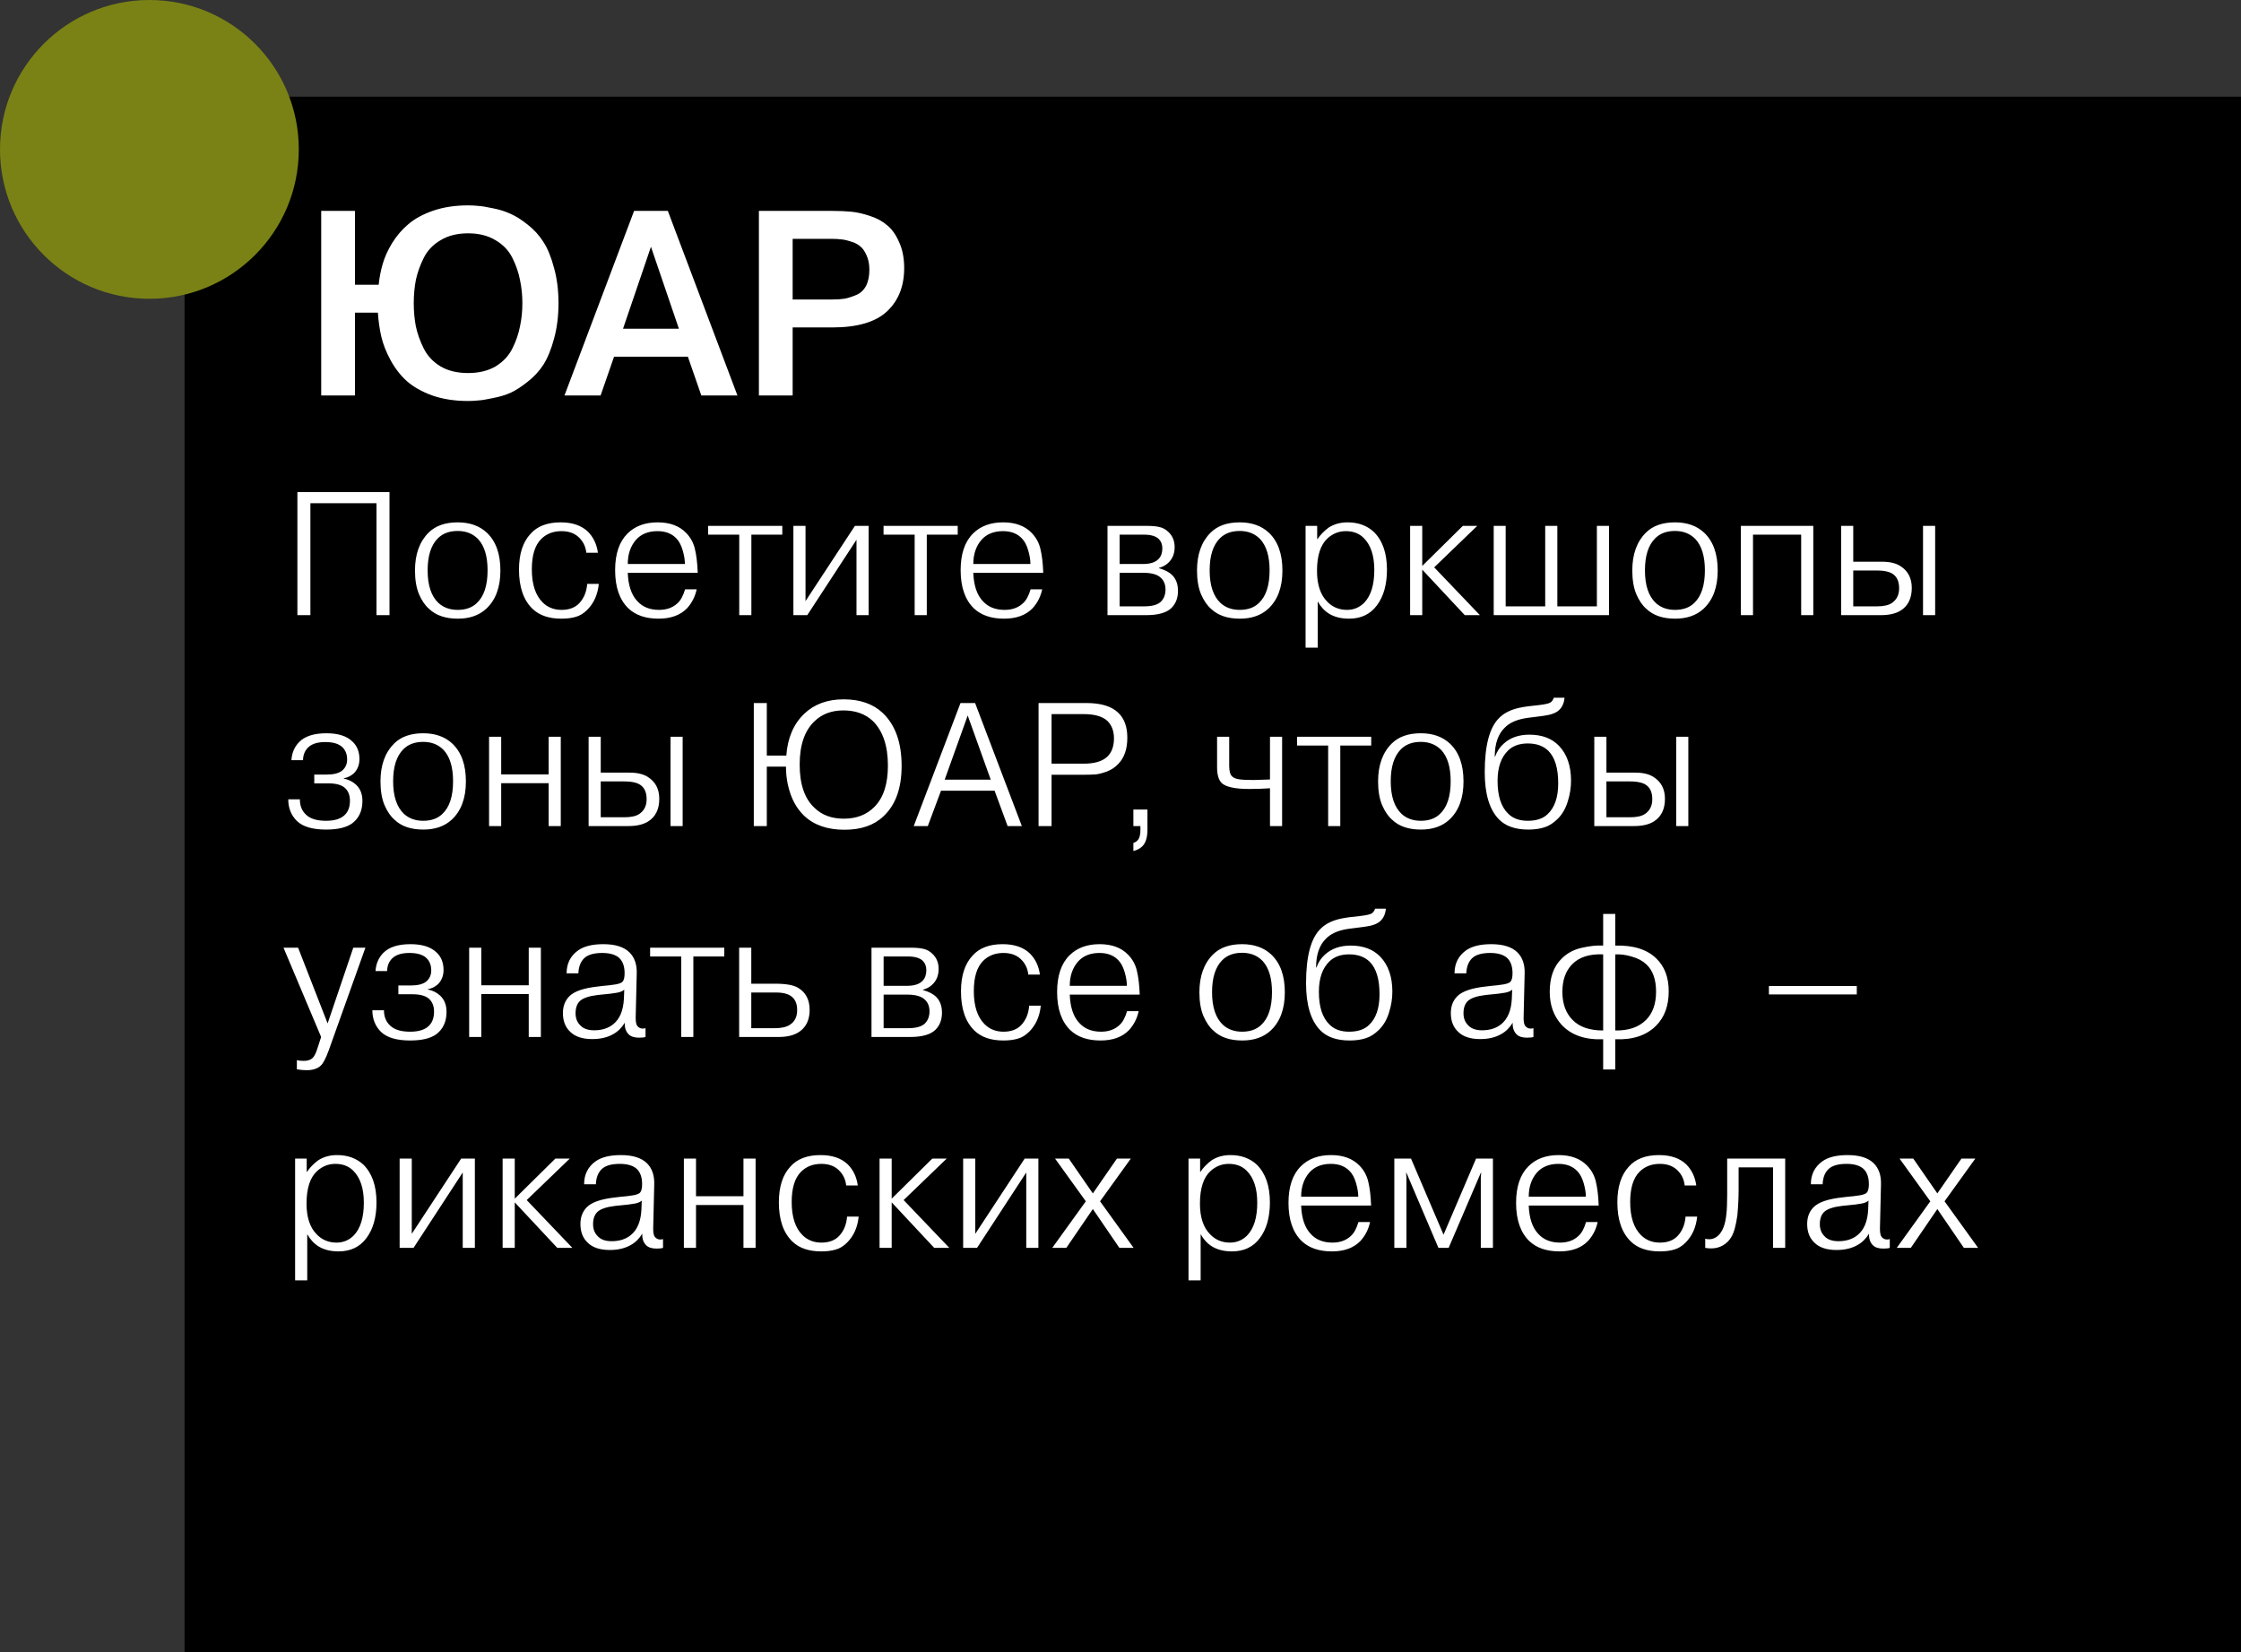 <svg width="255" height="188" viewBox="0 0 255 188" fill="none" xmlns="http://www.w3.org/2000/svg">
<rect x="0" y="0" width="255" height="188" fill="#333333" stroke="none"/>
<rect x="21" y="11" width="234" height="177" fill="black"/>
<path d="M40.39 32.4L43.09 32.4C43.17 31.6 43.32 30.82 43.54 30.06C43.76 29.28 44.12 28.48 44.62 27.66C45.14 26.82 45.76 26.1 46.48 25.5C47.2 24.88 48.14 24.37 49.3 23.97C50.48 23.57 51.8 23.37 53.26 23.37C53.66 23.37 54.04 23.39 54.4 23.43C54.78 23.45 55.34 23.54 56.08 23.7C56.82 23.84 57.49 24.05 58.09 24.33C58.69 24.59 59.34 25 60.04 25.56C60.76 26.12 61.36 26.78 61.84 27.54C62.32 28.28 62.72 29.26 63.04 30.48C63.38 31.68 63.55 33.02 63.55 34.5C63.55 35.98 63.38 37.33 63.04 38.55C62.72 39.75 62.32 40.73 61.84 41.49C61.36 42.23 60.76 42.88 60.04 43.44C59.34 44 58.69 44.42 58.09 44.7C57.49 44.96 56.82 45.16 56.08 45.3C55.34 45.46 54.78 45.55 54.4 45.57C54.04 45.61 53.66 45.63 53.26 45.63C51.74 45.63 50.38 45.42 49.18 45C47.98 44.56 47.01 44.01 46.27 43.35C45.55 42.69 44.94 41.9 44.44 40.98C43.94 40.06 43.59 39.17 43.39 38.31C43.19 37.43 43.06 36.52 43 35.58L40.39 35.58L40.39 45L36.55 45L36.55 24L40.39 24L40.39 32.4ZM50.14 41.7C51 42.2 52.04 42.45 53.26 42.45C54.48 42.45 55.52 42.2 56.38 41.7C57.24 41.18 57.88 40.5 58.3 39.66C58.72 38.82 59.01 37.98 59.17 37.14C59.35 36.3 59.44 35.42 59.44 34.5C59.44 33.58 59.35 32.7 59.17 31.86C59.01 31.02 58.72 30.18 58.3 29.34C57.88 28.5 57.24 27.83 56.38 27.33C55.52 26.81 54.48 26.55 53.26 26.55C52.04 26.55 51 26.81 50.14 27.33C49.28 27.83 48.64 28.5 48.22 29.34C47.8 30.18 47.5 31.02 47.32 31.86C47.16 32.7 47.08 33.58 47.08 34.5C47.08 35.42 47.16 36.3 47.32 37.14C47.5 37.98 47.8 38.82 48.22 39.66C48.64 40.5 49.28 41.18 50.14 41.7ZM69.872 40.59L68.342 45L64.232 45L72.152 24L75.992 24L83.912 45L79.802 45L78.272 40.59L69.872 40.59ZM70.892 37.41L77.252 37.41L74.072 28.08L70.892 37.41ZM86.355 24L94.725 24C95.525 24 96.235 24.03 96.855 24.09C97.495 24.15 98.205 24.31 98.985 24.57C99.785 24.83 100.445 25.19 100.965 25.65C101.505 26.09 101.955 26.73 102.315 27.57C102.695 28.39 102.885 29.37 102.885 30.51C102.885 32.57 102.235 34.21 100.935 35.43C99.635 36.65 97.555 37.26 94.695 37.26L90.195 37.26L90.195 45L86.355 45L86.355 24ZM90.195 27.18L90.195 34.08L94.665 34.08C95.225 34.08 95.705 34.05 96.105 33.99C96.505 33.91 96.945 33.77 97.425 33.57C97.905 33.37 98.275 33.03 98.535 32.55C98.795 32.05 98.925 31.43 98.925 30.69C98.925 30.05 98.815 29.5 98.595 29.04C98.395 28.58 98.155 28.24 97.875 28.02C97.595 27.78 97.235 27.6 96.795 27.48C96.375 27.34 96.015 27.26 95.715 27.24C95.415 27.2 95.075 27.18 94.695 27.18L90.195 27.18Z" fill="white"/>
<path d="M35.32 57.26V70H33.84V56H44.32V70H42.84V57.26H35.32ZM52.08 59.44C53.453 59.44 54.56 59.833 55.4 60.62C56.427 61.593 56.94 63.027 56.94 64.92C56.94 66.827 56.4 68.28 55.32 69.28C54.507 70.027 53.434 70.4 52.1 70.4C50.687 70.4 49.593 70.027 48.82 69.28C48.38 68.907 48 68.353 47.68 67.62C47.373 66.887 47.22 65.987 47.22 64.92C47.22 63.08 47.733 61.647 48.76 60.62C49.547 59.833 50.654 59.44 52.08 59.44ZM52.08 60.42C51.133 60.42 50.38 60.7 49.82 61.26C49.047 62.033 48.66 63.247 48.66 64.9C48.66 66.607 49.074 67.847 49.9 68.62C50.474 69.14 51.2 69.4 52.08 69.4C52.987 69.4 53.707 69.147 54.24 68.64C55.067 67.88 55.48 66.633 55.48 64.9C55.48 63.313 55.127 62.133 54.42 61.36C53.82 60.733 53.04 60.42 52.08 60.42ZM66.816 66.44H68.136C68.016 67.653 67.576 68.64 66.816 69.4C66.403 69.813 65.963 70.08 65.496 70.2C65.043 70.333 64.503 70.4 63.876 70.4C62.463 70.4 61.369 70.027 60.596 69.28C59.569 68.293 59.056 66.807 59.056 64.82C59.056 63.047 59.489 61.693 60.356 60.76C61.129 59.88 62.276 59.44 63.796 59.44C65.129 59.44 66.163 59.793 66.896 60.5C67.523 61.127 67.903 61.927 68.036 62.9H66.716C66.649 62.273 66.416 61.74 66.016 61.3C65.509 60.727 64.803 60.44 63.896 60.44C62.949 60.44 62.176 60.74 61.576 61.34C60.869 62.047 60.516 63.193 60.516 64.78C60.516 66.473 60.923 67.727 61.736 68.54C62.309 69.113 63.029 69.4 63.896 69.4C64.763 69.4 65.436 69.147 65.916 68.64C66.449 68.067 66.749 67.333 66.816 66.44ZM77.954 67.06H79.274C79.1 67.887 78.734 68.607 78.174 69.22C77.414 70.007 76.334 70.4 74.934 70.4C73.467 70.4 72.32 70.007 71.494 69.22C70.494 68.247 69.994 66.8 69.994 64.88C69.994 63.04 70.46 61.653 71.394 60.72C72.247 59.867 73.394 59.44 74.834 59.44C76.22 59.44 77.3 59.84 78.074 60.64C78.58 61.16 78.914 61.773 79.074 62.48C79.247 63.187 79.354 64.087 79.394 65.18H71.434C71.487 66.62 71.847 67.693 72.514 68.4C73.114 69.067 73.94 69.4 74.994 69.4C75.86 69.4 76.56 69.147 77.094 68.64C77.454 68.32 77.74 67.793 77.954 67.06ZM74.814 60.44C73.774 60.44 72.96 60.767 72.374 61.42C71.747 62.14 71.434 63.06 71.434 64.18H77.934C77.934 63.713 77.847 63.187 77.674 62.6C77.5 62.013 77.26 61.567 76.954 61.26C76.434 60.713 75.72 60.44 74.814 60.44ZM84.117 60.84H80.577V59.84H89.017V60.84H85.497V70H84.117V60.84ZM91.659 68.4L97.279 59.84H98.839V70H97.459V61.42L91.859 70H90.279V59.84H91.659V68.4ZM104.078 60.84H100.538V59.84H108.978V60.84H105.458V70H104.078V60.84ZM117.27 67.06H118.59C118.417 67.887 118.05 68.607 117.49 69.22C116.73 70.007 115.65 70.4 114.25 70.4C112.783 70.4 111.637 70.007 110.81 69.22C109.81 68.247 109.31 66.8 109.31 64.88C109.31 63.04 109.777 61.653 110.71 60.72C111.563 59.867 112.71 59.44 114.15 59.44C115.537 59.44 116.617 59.84 117.39 60.64C117.897 61.16 118.23 61.773 118.39 62.48C118.563 63.187 118.67 64.087 118.71 65.18H110.75C110.803 66.62 111.163 67.693 111.83 68.4C112.43 69.067 113.257 69.4 114.31 69.4C115.177 69.4 115.877 69.147 116.41 68.64C116.77 68.32 117.057 67.793 117.27 67.06ZM114.13 60.44C113.09 60.44 112.277 60.767 111.69 61.42C111.063 62.14 110.75 63.06 110.75 64.18H117.25C117.25 63.713 117.163 63.187 116.99 62.6C116.817 62.013 116.577 61.567 116.27 61.26C115.75 60.713 115.037 60.44 114.13 60.44ZM126.021 59.84H130.481C131.108 59.84 131.601 59.887 131.961 59.98C132.335 60.06 132.681 60.26 133.001 60.58C133.441 61.02 133.661 61.58 133.661 62.26C133.661 62.993 133.421 63.587 132.941 64.04C132.648 64.32 132.295 64.513 131.881 64.62V64.66C132.548 64.847 133.048 65.107 133.381 65.44C133.821 65.88 134.041 66.48 134.041 67.24C134.041 68.04 133.795 68.687 133.301 69.18C132.741 69.727 131.781 70 130.421 70H126.021V59.84ZM127.401 60.84V64.18H130.061C130.888 64.18 131.481 63.987 131.841 63.6C132.121 63.307 132.261 62.907 132.261 62.4C132.261 61.973 132.135 61.627 131.881 61.36C131.548 61.013 130.975 60.84 130.161 60.84H127.401ZM127.401 65.18V69H130.161C131.095 69 131.741 68.82 132.101 68.46C132.448 68.113 132.621 67.653 132.621 67.08C132.621 66.547 132.461 66.12 132.141 65.8C131.755 65.387 131.075 65.18 130.101 65.18H127.401ZM141.065 59.44C142.438 59.44 143.545 59.833 144.385 60.62C145.411 61.593 145.925 63.027 145.925 64.92C145.925 66.827 145.385 68.28 144.305 69.28C143.491 70.027 142.418 70.4 141.085 70.4C139.671 70.4 138.578 70.027 137.805 69.28C137.365 68.907 136.985 68.353 136.665 67.62C136.358 66.887 136.205 65.987 136.205 64.92C136.205 63.08 136.718 61.647 137.745 60.62C138.531 59.833 139.638 59.44 141.065 59.44ZM141.065 60.42C140.118 60.42 139.365 60.7 138.805 61.26C138.031 62.033 137.645 63.247 137.645 64.9C137.645 66.607 138.058 67.847 138.885 68.62C139.458 69.14 140.185 69.4 141.065 69.4C141.971 69.4 142.691 69.147 143.225 68.64C144.051 67.88 144.465 66.633 144.465 64.9C144.465 63.313 144.111 62.133 143.405 61.36C142.805 60.733 142.025 60.42 141.065 60.42ZM148.56 59.84H149.88V61.34H149.92C150.24 60.86 150.66 60.427 151.18 60.04C151.794 59.64 152.514 59.44 153.34 59.44C154.554 59.44 155.554 59.807 156.34 60.54C157.327 61.527 157.82 62.953 157.82 64.82C157.82 66.513 157.44 67.867 156.68 68.88C155.934 69.893 154.874 70.4 153.5 70.4C152.607 70.4 151.854 70.213 151.24 69.84C150.707 69.507 150.274 69.04 149.94 68.44V73.7H148.56V59.84ZM149.86 64.96C149.86 66.52 150.247 67.687 151.02 68.46C151.62 69.087 152.374 69.4 153.28 69.4C154.04 69.4 154.694 69.127 155.24 68.58C156 67.78 156.38 66.54 156.38 64.86C156.38 63.233 155.98 62.02 155.18 61.22C154.66 60.7 153.98 60.44 153.14 60.44C152.367 60.44 151.68 60.707 151.08 61.24C150.267 61.973 149.86 63.213 149.86 64.96ZM161.835 64.4L166.455 59.84H168.095L163.195 64.56L168.395 70H166.675L161.835 64.82V70H160.455V59.84H161.835V64.4ZM171.327 69H175.827V59.84H177.207V69H181.707V59.84H183.087V70H169.967V59.84H171.327V69ZM190.596 59.44C191.969 59.44 193.076 59.833 193.916 60.62C194.942 61.593 195.456 63.027 195.456 64.92C195.456 66.827 194.916 68.28 193.836 69.28C193.022 70.027 191.949 70.4 190.616 70.4C189.202 70.4 188.109 70.027 187.336 69.28C186.896 68.907 186.516 68.353 186.196 67.62C185.889 66.887 185.736 65.987 185.736 64.92C185.736 63.08 186.249 61.647 187.276 60.62C188.062 59.833 189.169 59.44 190.596 59.44ZM190.596 60.42C189.649 60.42 188.896 60.7 188.336 61.26C187.562 62.033 187.176 63.247 187.176 64.9C187.176 66.607 187.589 67.847 188.416 68.62C188.989 69.14 189.716 69.4 190.596 69.4C191.502 69.4 192.222 69.147 192.756 68.64C193.582 67.88 193.996 66.633 193.996 64.9C193.996 63.313 193.642 62.133 192.936 61.36C192.336 60.733 191.556 60.42 190.596 60.42ZM199.472 60.84V70H198.092V59.84H206.332V70H204.952V60.84H199.472ZM209.498 59.84H210.878V63.92H213.538H214.158C215.025 63.92 215.711 64.08 216.218 64.4C217.098 64.947 217.538 65.78 217.538 66.9C217.538 68.1 217.105 68.967 216.238 69.5C215.678 69.833 214.945 70 214.038 70H209.498V59.84ZM210.878 64.92V69H213.558C214.345 69 214.925 68.867 215.298 68.6C215.831 68.227 216.098 67.673 216.098 66.94C216.098 66.26 215.905 65.753 215.518 65.42C215.145 65.087 214.491 64.92 213.558 64.92H210.878ZM218.818 59.84H220.198V70H218.818V59.84ZM32.8 90.96H34.12C34.12 91.707 34.367 92.3 34.86 92.74C35.34 93.18 36.087 93.4 37.1 93.4C38.02 93.4 38.707 93.2 39.16 92.8C39.6 92.413 39.82 91.853 39.82 91.12C39.82 90.467 39.613 89.967 39.2 89.62C38.813 89.3 38.2 89.14 37.36 89.14H35.76V88.14H37.18C37.967 88.14 38.547 87.993 38.92 87.7C39.307 87.38 39.5 86.953 39.5 86.42C39.5 85.78 39.28 85.28 38.84 84.92C38.427 84.6 37.82 84.44 37.02 84.44C36.233 84.44 35.633 84.6 35.22 84.92C34.74 85.293 34.493 85.82 34.48 86.5H33.16C33.213 85.66 33.513 84.967 34.06 84.42C34.713 83.767 35.74 83.44 37.14 83.44C38.473 83.44 39.46 83.753 40.1 84.38C40.633 84.873 40.9 85.54 40.9 86.38C40.9 87.033 40.687 87.573 40.26 88C39.913 88.307 39.533 88.493 39.12 88.56V88.6C39.667 88.707 40.133 88.94 40.52 89.3C41 89.753 41.24 90.367 41.24 91.14C41.24 92.26 40.847 93.113 40.06 93.7C39.407 94.167 38.42 94.4 37.1 94.4C35.567 94.4 34.46 94.073 33.78 93.42C33.127 92.767 32.8 91.947 32.8 90.96ZM48.154 83.44C49.528 83.44 50.634 83.833 51.474 84.62C52.501 85.593 53.014 87.027 53.014 88.92C53.014 90.827 52.474 92.28 51.394 93.28C50.581 94.027 49.508 94.4 48.174 94.4C46.761 94.4 45.668 94.027 44.894 93.28C44.454 92.907 44.074 92.353 43.754 91.62C43.448 90.887 43.294 89.987 43.294 88.92C43.294 87.08 43.808 85.647 44.834 84.62C45.621 83.833 46.728 83.44 48.154 83.44ZM48.154 84.42C47.208 84.42 46.454 84.7 45.894 85.26C45.121 86.033 44.734 87.247 44.734 88.9C44.734 90.607 45.148 91.847 45.974 92.62C46.548 93.14 47.274 93.4 48.154 93.4C49.061 93.4 49.781 93.147 50.314 92.64C51.141 91.88 51.554 90.633 51.554 88.9C51.554 87.313 51.201 86.133 50.494 85.36C49.894 84.733 49.114 84.42 48.154 84.42ZM57.03 89.12V94H55.65V83.84H57.03V88.12H62.43V83.84H63.81V94H62.43V89.12H57.03ZM66.978 83.84H68.358V87.92H71.018H71.638C72.505 87.92 73.192 88.08 73.698 88.4C74.578 88.947 75.018 89.78 75.018 90.9C75.018 92.1 74.585 92.967 73.718 93.5C73.158 93.833 72.425 94 71.518 94H66.978V83.84ZM68.358 88.92V93H71.038C71.825 93 72.405 92.867 72.778 92.6C73.312 92.227 73.578 91.673 73.578 90.94C73.578 90.26 73.385 89.753 72.998 89.42C72.625 89.087 71.972 88.92 71.038 88.92H68.358ZM76.298 83.84H77.678V94H76.298V83.84ZM87.254 85.98H89.474C89.62 83.967 90.3 82.38 91.514 81.22C92.66 80.127 94.154 79.58 95.994 79.58C97.874 79.58 99.36 80.1 100.454 81.14C101.88 82.5 102.594 84.507 102.594 87.16C102.594 89.693 101.907 91.6 100.534 92.88C99.467 93.907 97.987 94.42 96.094 94.42C94.16 94.42 92.634 93.893 91.514 92.84C90.82 92.173 90.3 91.347 89.954 90.36C89.607 89.36 89.434 88.32 89.434 87.24H87.254V94H85.774V80H87.254V85.98ZM96.014 93.16C97.467 93.16 98.634 92.707 99.514 91.8C100.527 90.773 101.034 89.213 101.034 87.12C101.034 84.88 100.467 83.193 99.334 82.06C98.48 81.247 97.354 80.84 95.954 80.84C94.62 80.84 93.527 81.253 92.674 82.08C91.554 83.147 90.994 84.787 90.994 87C90.994 89.253 91.56 90.9 92.694 91.94C93.534 92.753 94.64 93.16 96.014 93.16ZM107.074 89.98L105.574 94H103.974L109.294 80H110.954L116.274 94H114.654L113.174 89.98H107.074ZM107.494 88.72H112.734L110.114 81.42L107.494 88.72ZM118.176 80H123.616C125.256 80 126.456 80.36 127.216 81.08C127.923 81.733 128.276 82.687 128.276 83.94C128.276 85.247 127.929 86.247 127.236 86.94C126.889 87.313 126.456 87.6 125.936 87.8C125.416 87.987 124.989 88.093 124.656 88.12C124.323 88.147 123.909 88.16 123.416 88.16H119.656V94H118.176V80ZM119.656 81.26V86.9H123.316C124.516 86.9 125.396 86.647 125.956 86.14C126.489 85.66 126.756 84.953 126.756 84.02C126.756 83.193 126.509 82.533 126.016 82.04C125.456 81.52 124.556 81.26 123.316 81.26H119.656ZM128.966 92.12H130.566V94.42C130.566 95.287 130.372 95.913 129.986 96.3C129.732 96.553 129.392 96.733 128.966 96.84V95.92C129.246 95.827 129.446 95.673 129.566 95.46C129.699 95.22 129.766 94.88 129.766 94.44V94H128.966V92.12ZM138.49 83.84H139.87V87.16C139.87 87.733 139.976 88.127 140.19 88.34C140.363 88.513 140.63 88.627 140.99 88.68C141.35 88.733 141.91 88.76 142.67 88.76C142.736 88.76 143.35 88.74 144.51 88.7V83.84H145.89V94H144.51V89.7C143.75 89.753 142.963 89.78 142.15 89.78C140.51 89.78 139.456 89.547 138.99 89.08C138.656 88.72 138.49 88.133 138.49 87.32V83.84ZM151.129 84.84H147.589V83.84H156.029V84.84H152.509V94H151.129V84.84ZM161.67 83.44C163.043 83.44 164.15 83.833 164.99 84.62C166.017 85.593 166.53 87.027 166.53 88.92C166.53 90.827 165.99 92.28 164.91 93.28C164.097 94.027 163.023 94.4 161.69 94.4C160.277 94.4 159.183 94.027 158.41 93.28C157.97 92.907 157.59 92.353 157.27 91.62C156.963 90.887 156.81 89.987 156.81 88.92C156.81 87.08 157.323 85.647 158.35 84.62C159.137 83.833 160.243 83.44 161.67 83.44ZM161.67 84.42C160.723 84.42 159.97 84.7 159.41 85.26C158.637 86.033 158.25 87.247 158.25 88.9C158.25 90.607 158.663 91.847 159.49 92.62C160.063 93.14 160.79 93.4 161.67 93.4C162.577 93.4 163.297 93.147 163.83 92.64C164.657 91.88 165.07 90.633 165.07 88.9C165.07 87.313 164.717 86.133 164.01 85.36C163.41 84.733 162.63 84.42 161.67 84.42ZM176.806 79.4H178.026C177.973 80 177.766 80.467 177.406 80.8C177.059 81.133 176.459 81.353 175.606 81.46C175.379 81.487 175.019 81.533 174.526 81.6C174.033 81.653 173.653 81.707 173.386 81.76C172.453 81.947 171.739 82.287 171.246 82.78C170.473 83.513 170.086 84.62 170.086 86.1H170.126C170.339 85.5 170.666 85.007 171.106 84.62C171.853 83.94 172.826 83.6 174.026 83.6C175.453 83.6 176.573 84.02 177.386 84.86C178.306 85.82 178.766 87.147 178.766 88.84C178.766 89.64 178.639 90.433 178.386 91.22C178.146 92.007 177.773 92.653 177.266 93.16C176.773 93.653 176.266 93.98 175.746 94.14C175.226 94.313 174.613 94.4 173.906 94.4C172.413 94.4 171.286 94 170.526 93.2C169.473 92.093 168.946 90.32 168.946 87.88C168.946 84.813 169.499 82.747 170.606 81.68C171.153 81.133 171.913 80.753 172.886 80.54C173.459 80.42 174.186 80.32 175.066 80.24C175.746 80.16 176.186 80.067 176.386 79.96C176.573 79.853 176.713 79.667 176.806 79.4ZM170.406 88.86C170.406 90.58 170.813 91.827 171.626 92.6C172.159 93.133 172.899 93.4 173.846 93.4C174.819 93.4 175.566 93.153 176.086 92.66C176.899 91.913 177.306 90.74 177.306 89.14C177.306 87.42 176.933 86.187 176.186 85.44C175.613 84.88 174.833 84.6 173.846 84.6C172.899 84.6 172.153 84.867 171.606 85.4C170.806 86.173 170.406 87.327 170.406 88.86ZM181.412 83.84H182.792V87.92H185.452H186.072C186.939 87.92 187.625 88.08 188.132 88.4C189.012 88.947 189.452 89.78 189.452 90.9C189.452 92.1 189.019 92.967 188.152 93.5C187.592 93.833 186.859 94 185.952 94H181.412V83.84ZM182.792 88.92V93H185.472C186.259 93 186.839 92.867 187.212 92.6C187.745 92.227 188.012 91.673 188.012 90.94C188.012 90.26 187.819 89.753 187.432 89.42C187.059 89.087 186.405 88.92 185.472 88.92H182.792ZM190.732 83.84H192.112V94H190.732V83.84ZM33.78 121.68V120.64C33.98 120.693 34.24 120.72 34.56 120.72C34.987 120.72 35.313 120.62 35.54 120.42C35.753 120.233 35.947 119.86 36.12 119.3L36.54 118L32.26 107.84H33.92L37.28 116.46L40.2 107.84H41.58L37.4 119.54C37.067 120.447 36.767 121.02 36.5 121.26C36.127 121.607 35.593 121.78 34.9 121.78C34.527 121.78 34.153 121.747 33.78 121.68ZM42.37 114.96H43.69C43.69 115.707 43.937 116.3 44.43 116.74C44.91 117.18 45.657 117.4 46.67 117.4C47.59 117.4 48.277 117.2 48.73 116.8C49.17 116.413 49.39 115.853 49.39 115.12C49.39 114.467 49.184 113.967 48.77 113.62C48.384 113.3 47.77 113.14 46.93 113.14H45.33V112.14H46.75C47.537 112.14 48.117 111.993 48.49 111.7C48.877 111.38 49.07 110.953 49.07 110.42C49.07 109.78 48.85 109.28 48.41 108.92C47.997 108.6 47.39 108.44 46.59 108.44C45.804 108.44 45.204 108.6 44.79 108.92C44.31 109.293 44.064 109.82 44.05 110.5H42.73C42.784 109.66 43.084 108.967 43.63 108.42C44.284 107.767 45.31 107.44 46.71 107.44C48.044 107.44 49.03 107.753 49.67 108.38C50.204 108.873 50.47 109.54 50.47 110.38C50.47 111.033 50.257 111.573 49.83 112C49.484 112.307 49.104 112.493 48.69 112.56V112.6C49.237 112.707 49.704 112.94 50.09 113.3C50.57 113.753 50.81 114.367 50.81 115.14C50.81 116.26 50.417 117.113 49.63 117.7C48.977 118.167 47.99 118.4 46.67 118.4C45.137 118.4 44.03 118.073 43.35 117.42C42.697 116.767 42.37 115.947 42.37 114.96ZM54.765 113.12V118H53.385V107.84H54.765V112.12H60.165V107.84H61.545V118H60.165V113.12H54.765ZM65.813 110.76H64.473C64.473 109.64 64.913 108.767 65.793 108.14C66.46 107.673 67.413 107.44 68.653 107.44C70.013 107.44 71.006 107.753 71.633 108.38C72.206 108.953 72.48 109.747 72.453 110.76L72.333 115.82C72.333 116.3 72.4 116.613 72.533 116.76C72.76 117.027 73.066 117.107 73.453 117V118C73.293 118.053 73.046 118.08 72.713 118.08C72.18 118.08 71.786 117.953 71.533 117.7C71.213 117.38 71.066 116.94 71.093 116.38C70.746 116.953 70.306 117.387 69.773 117.68C69.12 118.053 68.326 118.24 67.393 118.24C66.286 118.24 65.453 117.967 64.893 117.42C64.333 116.9 64.053 116.187 64.053 115.28C64.053 114.493 64.299 113.853 64.793 113.36C65.353 112.8 66.426 112.433 68.013 112.26L68.673 112.18C68.779 112.167 68.993 112.147 69.313 112.12C69.633 112.08 69.873 112.047 70.033 112.02C70.433 111.953 70.7 111.853 70.833 111.72C70.993 111.547 71.073 111.22 71.073 110.74C71.073 109.967 70.866 109.387 70.453 109C70.026 108.627 69.386 108.44 68.533 108.44C67.559 108.44 66.866 108.647 66.453 109.06C66.053 109.46 65.84 110.027 65.813 110.76ZM70.993 113.66L71.033 112.62C70.859 112.78 70.593 112.893 70.233 112.96C69.806 113.04 69.206 113.113 68.433 113.18L68.033 113.22C67.019 113.34 66.333 113.573 65.973 113.92C65.653 114.24 65.493 114.7 65.493 115.3C65.493 115.86 65.666 116.313 66.013 116.66C66.359 117.047 66.893 117.24 67.613 117.24C68.493 117.24 69.219 117.007 69.793 116.54C70.526 115.94 70.926 114.98 70.993 113.66ZM77.516 108.84H73.975V107.84H82.415V108.84H78.895V118H77.516V108.84ZM84.107 107.84H85.487V111.94H88.247C89.434 111.94 90.287 112.093 90.807 112.4C91.687 112.92 92.127 113.76 92.127 114.92C92.127 115.84 91.861 116.567 91.327 117.1C90.727 117.7 89.827 118 88.627 118H84.107V107.84ZM85.487 112.94V117H88.167C88.914 117 89.481 116.873 89.867 116.62C90.427 116.273 90.707 115.713 90.707 114.94C90.707 114.3 90.534 113.82 90.187 113.5C89.814 113.127 89.187 112.94 88.307 112.94H85.487ZM99.166 107.84H103.626C104.253 107.84 104.746 107.887 105.106 107.98C105.479 108.06 105.826 108.26 106.146 108.58C106.586 109.02 106.806 109.58 106.806 110.26C106.806 110.993 106.566 111.587 106.086 112.04C105.793 112.32 105.439 112.513 105.026 112.62V112.66C105.693 112.847 106.193 113.107 106.526 113.44C106.966 113.88 107.186 114.48 107.186 115.24C107.186 116.04 106.939 116.687 106.446 117.18C105.886 117.727 104.926 118 103.566 118H99.166V107.84ZM100.546 108.84V112.18H103.206C104.033 112.18 104.626 111.987 104.986 111.6C105.266 111.307 105.406 110.907 105.406 110.4C105.406 109.973 105.279 109.627 105.026 109.36C104.693 109.013 104.119 108.84 103.306 108.84H100.546ZM100.546 113.18V117H103.306C104.239 117 104.886 116.82 105.246 116.46C105.593 116.113 105.766 115.653 105.766 115.08C105.766 114.547 105.606 114.12 105.286 113.8C104.899 113.387 104.219 113.18 103.246 113.18H100.546ZM117.109 114.44H118.429C118.309 115.653 117.869 116.64 117.109 117.4C116.696 117.813 116.256 118.08 115.789 118.2C115.336 118.333 114.796 118.4 114.169 118.4C112.756 118.4 111.662 118.027 110.889 117.28C109.862 116.293 109.349 114.807 109.349 112.82C109.349 111.047 109.782 109.693 110.649 108.76C111.422 107.88 112.569 107.44 114.089 107.44C115.422 107.44 116.456 107.793 117.189 108.5C117.816 109.127 118.196 109.927 118.329 110.9H117.009C116.942 110.273 116.709 109.74 116.309 109.3C115.802 108.727 115.096 108.44 114.189 108.44C113.242 108.44 112.469 108.74 111.869 109.34C111.162 110.047 110.809 111.193 110.809 112.78C110.809 114.473 111.216 115.727 112.029 116.54C112.602 117.113 113.322 117.4 114.189 117.4C115.056 117.4 115.729 117.147 116.209 116.64C116.742 116.067 117.042 115.333 117.109 114.44ZM128.247 115.06H129.567C129.393 115.887 129.027 116.607 128.467 117.22C127.707 118.007 126.627 118.4 125.227 118.4C123.76 118.4 122.613 118.007 121.787 117.22C120.787 116.247 120.287 114.8 120.287 112.88C120.287 111.04 120.753 109.653 121.687 108.72C122.54 107.867 123.687 107.44 125.127 107.44C126.513 107.44 127.593 107.84 128.367 108.64C128.873 109.16 129.207 109.773 129.367 110.48C129.54 111.187 129.647 112.087 129.687 113.18H121.727C121.78 114.62 122.14 115.693 122.807 116.4C123.407 117.067 124.233 117.4 125.287 117.4C126.153 117.4 126.853 117.147 127.387 116.64C127.747 116.32 128.033 115.793 128.247 115.06ZM125.107 108.44C124.067 108.44 123.253 108.767 122.667 109.42C122.04 110.14 121.727 111.06 121.727 112.18H128.227C128.227 111.713 128.14 111.187 127.967 110.6C127.793 110.013 127.553 109.567 127.247 109.26C126.727 108.713 126.013 108.44 125.107 108.44ZM141.338 107.44C142.711 107.44 143.818 107.833 144.658 108.62C145.685 109.593 146.198 111.027 146.198 112.92C146.198 114.827 145.658 116.28 144.578 117.28C143.765 118.027 142.691 118.4 141.358 118.4C139.945 118.4 138.851 118.027 138.078 117.28C137.638 116.907 137.258 116.353 136.938 115.62C136.631 114.887 136.478 113.987 136.478 112.92C136.478 111.08 136.991 109.647 138.018 108.62C138.805 107.833 139.911 107.44 141.338 107.44ZM141.338 108.42C140.391 108.42 139.638 108.7 139.078 109.26C138.305 110.033 137.918 111.247 137.918 112.9C137.918 114.607 138.331 115.847 139.158 116.62C139.731 117.14 140.458 117.4 141.338 117.4C142.245 117.4 142.965 117.147 143.498 116.64C144.325 115.88 144.738 114.633 144.738 112.9C144.738 111.313 144.385 110.133 143.678 109.36C143.078 108.733 142.298 108.42 141.338 108.42ZM156.474 103.4H157.694C157.641 104 157.434 104.467 157.074 104.8C156.727 105.133 156.127 105.353 155.274 105.46C155.047 105.487 154.687 105.533 154.194 105.6C153.701 105.653 153.321 105.707 153.054 105.76C152.121 105.947 151.407 106.287 150.914 106.78C150.141 107.513 149.754 108.62 149.754 110.1H149.794C150.007 109.5 150.334 109.007 150.774 108.62C151.521 107.94 152.494 107.6 153.694 107.6C155.121 107.6 156.241 108.02 157.054 108.86C157.974 109.82 158.434 111.147 158.434 112.84C158.434 113.64 158.307 114.433 158.054 115.22C157.814 116.007 157.441 116.653 156.934 117.16C156.441 117.653 155.934 117.98 155.414 118.14C154.894 118.313 154.281 118.4 153.574 118.4C152.081 118.4 150.954 118 150.194 117.2C149.141 116.093 148.614 114.32 148.614 111.88C148.614 108.813 149.167 106.747 150.274 105.68C150.821 105.133 151.581 104.753 152.554 104.54C153.127 104.42 153.854 104.32 154.734 104.24C155.414 104.16 155.854 104.067 156.054 103.96C156.241 103.853 156.381 103.667 156.474 103.4ZM150.074 112.86C150.074 114.58 150.481 115.827 151.294 116.6C151.827 117.133 152.567 117.4 153.514 117.4C154.487 117.4 155.234 117.153 155.754 116.66C156.567 115.913 156.974 114.74 156.974 113.14C156.974 111.42 156.601 110.187 155.854 109.44C155.281 108.88 154.501 108.6 153.514 108.6C152.567 108.6 151.821 108.867 151.274 109.4C150.474 110.173 150.074 111.327 150.074 112.86ZM166.848 110.76H165.508C165.508 109.64 165.948 108.767 166.828 108.14C167.495 107.673 168.448 107.44 169.688 107.44C171.048 107.44 172.041 107.753 172.668 108.38C173.241 108.953 173.515 109.747 173.488 110.76L173.368 115.82C173.368 116.3 173.435 116.613 173.568 116.76C173.795 117.027 174.101 117.107 174.488 117V118C174.328 118.053 174.081 118.08 173.748 118.08C173.215 118.08 172.821 117.953 172.568 117.7C172.248 117.38 172.101 116.94 172.128 116.38C171.781 116.953 171.341 117.387 170.808 117.68C170.155 118.053 169.361 118.24 168.428 118.24C167.321 118.24 166.488 117.967 165.928 117.42C165.368 116.9 165.088 116.187 165.088 115.28C165.088 114.493 165.335 113.853 165.828 113.36C166.388 112.8 167.461 112.433 169.048 112.26L169.708 112.18C169.815 112.167 170.028 112.147 170.348 112.12C170.668 112.08 170.908 112.047 171.068 112.02C171.468 111.953 171.735 111.853 171.868 111.72C172.028 111.547 172.108 111.22 172.108 110.74C172.108 109.967 171.901 109.387 171.488 109C171.061 108.627 170.421 108.44 169.568 108.44C168.595 108.44 167.901 108.647 167.488 109.06C167.088 109.46 166.875 110.027 166.848 110.76ZM172.028 113.66L172.068 112.62C171.895 112.78 171.628 112.893 171.268 112.96C170.841 113.04 170.241 113.113 169.468 113.18L169.068 113.22C168.055 113.34 167.368 113.573 167.008 113.92C166.688 114.24 166.528 114.7 166.528 115.3C166.528 115.86 166.701 116.313 167.048 116.66C167.395 117.047 167.928 117.24 168.648 117.24C169.528 117.24 170.255 117.007 170.828 116.54C171.561 115.94 171.961 114.98 172.028 113.66ZM182.421 121.7V118.26C180.355 118.34 178.775 117.787 177.681 116.6C176.788 115.613 176.341 114.367 176.341 112.86C176.341 111.247 176.781 110 177.661 109.12C178.288 108.48 179.055 108.06 179.961 107.86C180.868 107.647 181.688 107.56 182.421 107.6V104H183.801V107.6C185.855 107.547 187.408 108.033 188.461 109.06C189.408 109.967 189.881 111.213 189.881 112.8C189.881 114.453 189.401 115.76 188.441 116.72C187.335 117.827 185.788 118.34 183.801 118.26V121.7H182.421ZM182.421 117.26V108.6C180.861 108.533 179.681 108.913 178.881 109.74C178.148 110.5 177.781 111.54 177.781 112.86C177.781 114.22 178.168 115.287 178.941 116.06C179.715 116.86 180.875 117.26 182.421 117.26ZM183.801 108.6V117.26C185.308 117.287 186.475 116.887 187.301 116.06C188.061 115.3 188.441 114.227 188.441 112.84C188.441 111.467 188.075 110.433 187.341 109.74C186.915 109.34 186.368 109.047 185.701 108.86C185.048 108.66 184.415 108.573 183.801 108.6ZM201.281 112.2H211.281V113.16H201.281V112.2ZM33.58 131.84H34.9V133.34H34.94C35.26 132.86 35.68 132.427 36.2 132.04C36.813 131.64 37.533 131.44 38.36 131.44C39.573 131.44 40.573 131.807 41.36 132.54C42.347 133.527 42.84 134.953 42.84 136.82C42.84 138.513 42.46 139.867 41.7 140.88C40.953 141.893 39.893 142.4 38.52 142.4C37.627 142.4 36.873 142.213 36.26 141.84C35.727 141.507 35.293 141.04 34.96 140.44V145.7H33.58V131.84ZM34.88 136.96C34.88 138.52 35.267 139.687 36.04 140.46C36.64 141.087 37.393 141.4 38.3 141.4C39.06 141.4 39.713 141.127 40.26 140.58C41.02 139.78 41.4 138.54 41.4 136.86C41.4 135.233 41 134.02 40.2 133.22C39.68 132.7 39 132.44 38.16 132.44C37.387 132.44 36.7 132.707 36.1 133.24C35.287 133.973 34.88 135.213 34.88 136.96ZM46.855 140.4L52.474 131.84H54.035V142H52.654V133.42L47.054 142H45.474V131.84H46.855V140.4ZM58.573 136.4L63.193 131.84H64.833L59.933 136.56L65.133 142H63.413L58.573 136.82V142H57.193V131.84H58.573V136.4ZM67.805 134.76H66.465C66.465 133.64 66.905 132.767 67.785 132.14C68.452 131.673 69.405 131.44 70.645 131.44C72.005 131.44 72.998 131.753 73.625 132.38C74.198 132.953 74.472 133.747 74.445 134.76L74.325 139.82C74.325 140.3 74.392 140.613 74.525 140.76C74.752 141.027 75.058 141.107 75.445 141V142C75.285 142.053 75.038 142.08 74.705 142.08C74.172 142.08 73.778 141.953 73.525 141.7C73.205 141.38 73.058 140.94 73.085 140.38C72.738 140.953 72.298 141.387 71.765 141.68C71.112 142.053 70.318 142.24 69.385 142.24C68.278 142.24 67.445 141.967 66.885 141.42C66.325 140.9 66.045 140.187 66.045 139.28C66.045 138.493 66.292 137.853 66.785 137.36C67.345 136.8 68.418 136.433 70.005 136.26L70.665 136.18C70.772 136.167 70.985 136.147 71.305 136.12C71.625 136.08 71.865 136.047 72.025 136.02C72.425 135.953 72.692 135.853 72.825 135.72C72.985 135.547 73.065 135.22 73.065 134.74C73.065 133.967 72.858 133.387 72.445 133C72.018 132.627 71.378 132.44 70.525 132.44C69.552 132.44 68.858 132.647 68.445 133.06C68.045 133.46 67.832 134.027 67.805 134.76ZM72.985 137.66L73.025 136.62C72.852 136.78 72.585 136.893 72.225 136.96C71.798 137.04 71.198 137.113 70.425 137.18L70.025 137.22C69.012 137.34 68.325 137.573 67.965 137.92C67.645 138.24 67.485 138.7 67.485 139.3C67.485 139.86 67.658 140.313 68.005 140.66C68.352 141.047 68.885 141.24 69.605 141.24C70.485 141.24 71.212 141.007 71.785 140.54C72.518 139.94 72.918 138.98 72.985 137.66ZM79.198 137.12V142H77.818V131.84H79.198V136.12H84.598V131.84H85.978V142H84.598V137.12H79.198ZM96.386 138.44H97.706C97.586 139.653 97.146 140.64 96.386 141.4C95.973 141.813 95.533 142.08 95.066 142.2C94.613 142.333 94.073 142.4 93.446 142.4C92.033 142.4 90.94 142.027 90.166 141.28C89.14 140.293 88.626 138.807 88.626 136.82C88.626 135.047 89.06 133.693 89.926 132.76C90.7 131.88 91.846 131.44 93.366 131.44C94.7 131.44 95.733 131.793 96.466 132.5C97.093 133.127 97.473 133.927 97.606 134.9H96.286C96.22 134.273 95.986 133.74 95.586 133.3C95.08 132.727 94.373 132.44 93.466 132.44C92.52 132.44 91.746 132.74 91.146 133.34C90.44 134.047 90.086 135.193 90.086 136.78C90.086 138.473 90.493 139.727 91.306 140.54C91.88 141.113 92.6 141.4 93.466 141.4C94.333 141.4 95.006 141.147 95.486 140.64C96.02 140.067 96.32 139.333 96.386 138.44ZM101.464 136.4L106.084 131.84H107.724L102.824 136.56L108.024 142H106.304L101.464 136.82V142H100.084V131.84H101.464V136.4ZM110.976 140.4L116.596 131.84H118.156V142H116.776V133.42L111.176 142H109.596V131.84H110.976V140.4ZM124.354 135.8L127.094 131.84H128.674L125.174 136.7L128.994 142H127.374L124.354 137.58L121.334 142H119.734L123.554 136.7L120.054 131.84H121.614L124.354 135.8ZM135.24 131.84H136.56V133.34H136.6C136.92 132.86 137.34 132.427 137.86 132.04C138.473 131.64 139.193 131.44 140.02 131.44C141.233 131.44 142.233 131.807 143.02 132.54C144.007 133.527 144.5 134.953 144.5 136.82C144.5 138.513 144.12 139.867 143.36 140.88C142.613 141.893 141.553 142.4 140.18 142.4C139.287 142.4 138.533 142.213 137.92 141.84C137.387 141.507 136.953 141.04 136.62 140.44V145.7H135.24V131.84ZM136.54 136.96C136.54 138.52 136.927 139.687 137.7 140.46C138.3 141.087 139.053 141.4 139.96 141.4C140.72 141.4 141.373 141.127 141.92 140.58C142.68 139.78 143.06 138.54 143.06 136.86C143.06 135.233 142.66 134.02 141.86 133.22C141.34 132.7 140.66 132.44 139.82 132.44C139.047 132.44 138.36 132.707 137.76 133.24C136.947 133.973 136.54 135.213 136.54 136.96ZM154.575 139.06H155.895C155.721 139.887 155.355 140.607 154.795 141.22C154.035 142.007 152.955 142.4 151.555 142.4C150.088 142.4 148.941 142.007 148.115 141.22C147.115 140.247 146.615 138.8 146.615 136.88C146.615 135.04 147.081 133.653 148.015 132.72C148.868 131.867 150.015 131.44 151.455 131.44C152.841 131.44 153.921 131.84 154.695 132.64C155.201 133.16 155.535 133.773 155.695 134.48C155.868 135.187 155.975 136.087 156.015 137.18H148.055C148.108 138.62 148.468 139.693 149.135 140.4C149.735 141.067 150.561 141.4 151.615 141.4C152.481 141.4 153.181 141.147 153.715 140.64C154.075 140.32 154.361 139.793 154.575 139.06ZM151.435 132.44C150.395 132.44 149.581 132.767 148.995 133.42C148.368 134.14 148.055 135.06 148.055 136.18H154.555C154.555 135.713 154.468 135.187 154.295 134.6C154.121 134.013 153.881 133.567 153.575 133.26C153.055 132.713 152.341 132.44 151.435 132.44ZM163.678 142L160.038 133.46H159.998L160.038 134V142H158.658V131.84H160.558L164.258 140.5L167.958 131.84H169.878V142H168.498V134L168.538 133.46H168.498L164.838 142H163.678ZM180.473 139.06H181.793C181.62 139.887 181.253 140.607 180.693 141.22C179.933 142.007 178.853 142.4 177.453 142.4C175.986 142.4 174.84 142.007 174.013 141.22C173.013 140.247 172.513 138.8 172.513 136.88C172.513 135.04 172.98 133.653 173.913 132.72C174.766 131.867 175.913 131.44 177.353 131.44C178.74 131.44 179.82 131.84 180.593 132.64C181.1 133.16 181.433 133.773 181.593 134.48C181.766 135.187 181.873 136.087 181.913 137.18H173.953C174.006 138.62 174.366 139.693 175.033 140.4C175.633 141.067 176.46 141.4 177.513 141.4C178.38 141.4 179.08 141.147 179.613 140.64C179.973 140.32 180.26 139.793 180.473 139.06ZM177.333 132.44C176.293 132.44 175.48 132.767 174.893 133.42C174.266 134.14 173.953 135.06 173.953 136.18H180.453C180.453 135.713 180.366 135.187 180.193 134.6C180.02 134.013 179.78 133.567 179.473 133.26C178.953 132.713 178.24 132.44 177.333 132.44ZM191.797 138.44H193.117C192.997 139.653 192.557 140.64 191.797 141.4C191.383 141.813 190.943 142.08 190.477 142.2C190.023 142.333 189.483 142.4 188.857 142.4C187.443 142.4 186.35 142.027 185.577 141.28C184.55 140.293 184.037 138.807 184.037 136.82C184.037 135.047 184.47 133.693 185.337 132.76C186.11 131.88 187.257 131.44 188.777 131.44C190.11 131.44 191.143 131.793 191.877 132.5C192.503 133.127 192.883 133.927 193.017 134.9H191.697C191.63 134.273 191.397 133.74 190.997 133.3C190.49 132.727 189.783 132.44 188.877 132.44C187.93 132.44 187.157 132.74 186.557 133.34C185.85 134.047 185.497 135.193 185.497 136.78C185.497 138.473 185.903 139.727 186.717 140.54C187.29 141.113 188.01 141.4 188.877 141.4C189.743 141.4 190.417 141.147 190.897 140.64C191.43 140.067 191.73 139.333 191.797 138.44ZM194.034 142V140.96C194.621 141.107 195.127 140.973 195.554 140.56C196.034 140.08 196.327 139.3 196.434 138.22C196.501 137.7 196.534 136.92 196.534 135.88V135.4V131.84H203.134V142H201.754V132.84H197.834V135.38C197.834 136.287 197.787 137.253 197.694 138.28C197.534 139.453 197.301 140.287 196.994 140.78C196.874 140.98 196.741 141.153 196.594 141.3C195.927 141.953 195.074 142.187 194.034 142ZM207.395 134.76H206.055C206.055 133.64 206.495 132.767 207.375 132.14C208.042 131.673 208.995 131.44 210.235 131.44C211.595 131.44 212.588 131.753 213.215 132.38C213.788 132.953 214.062 133.747 214.035 134.76L213.915 139.82C213.915 140.3 213.982 140.613 214.115 140.76C214.342 141.027 214.648 141.107 215.035 141V142C214.875 142.053 214.628 142.08 214.295 142.08C213.762 142.08 213.368 141.953 213.115 141.7C212.795 141.38 212.648 140.94 212.675 140.38C212.328 140.953 211.888 141.387 211.355 141.68C210.702 142.053 209.908 142.24 208.975 142.24C207.868 142.24 207.035 141.967 206.475 141.42C205.915 140.9 205.635 140.187 205.635 139.28C205.635 138.493 205.882 137.853 206.375 137.36C206.935 136.8 208.008 136.433 209.595 136.26L210.255 136.18C210.362 136.167 210.575 136.147 210.895 136.12C211.215 136.08 211.455 136.047 211.615 136.02C212.015 135.953 212.282 135.853 212.415 135.72C212.575 135.547 212.655 135.22 212.655 134.74C212.655 133.967 212.448 133.387 212.035 133C211.608 132.627 210.968 132.44 210.115 132.44C209.142 132.44 208.448 132.647 208.035 133.06C207.635 133.46 207.422 134.027 207.395 134.76ZM212.575 137.66L212.615 136.62C212.442 136.78 212.175 136.893 211.815 136.96C211.388 137.04 210.788 137.113 210.015 137.18L209.615 137.22C208.602 137.34 207.915 137.573 207.555 137.92C207.235 138.24 207.075 138.7 207.075 139.3C207.075 139.86 207.248 140.313 207.595 140.66C207.942 141.047 208.475 141.24 209.195 141.24C210.075 141.24 210.802 141.007 211.375 140.54C212.108 139.94 212.508 138.98 212.575 137.66ZM220.448 135.8L223.188 131.84H224.768L221.268 136.7L225.088 142H223.468L220.448 137.58L217.428 142H215.828L219.648 136.7L216.148 131.84H217.708L220.448 135.8Z" fill="white"/>
<circle cx="17" cy="17" r="17" fill="#7A8215"/>
</svg>
